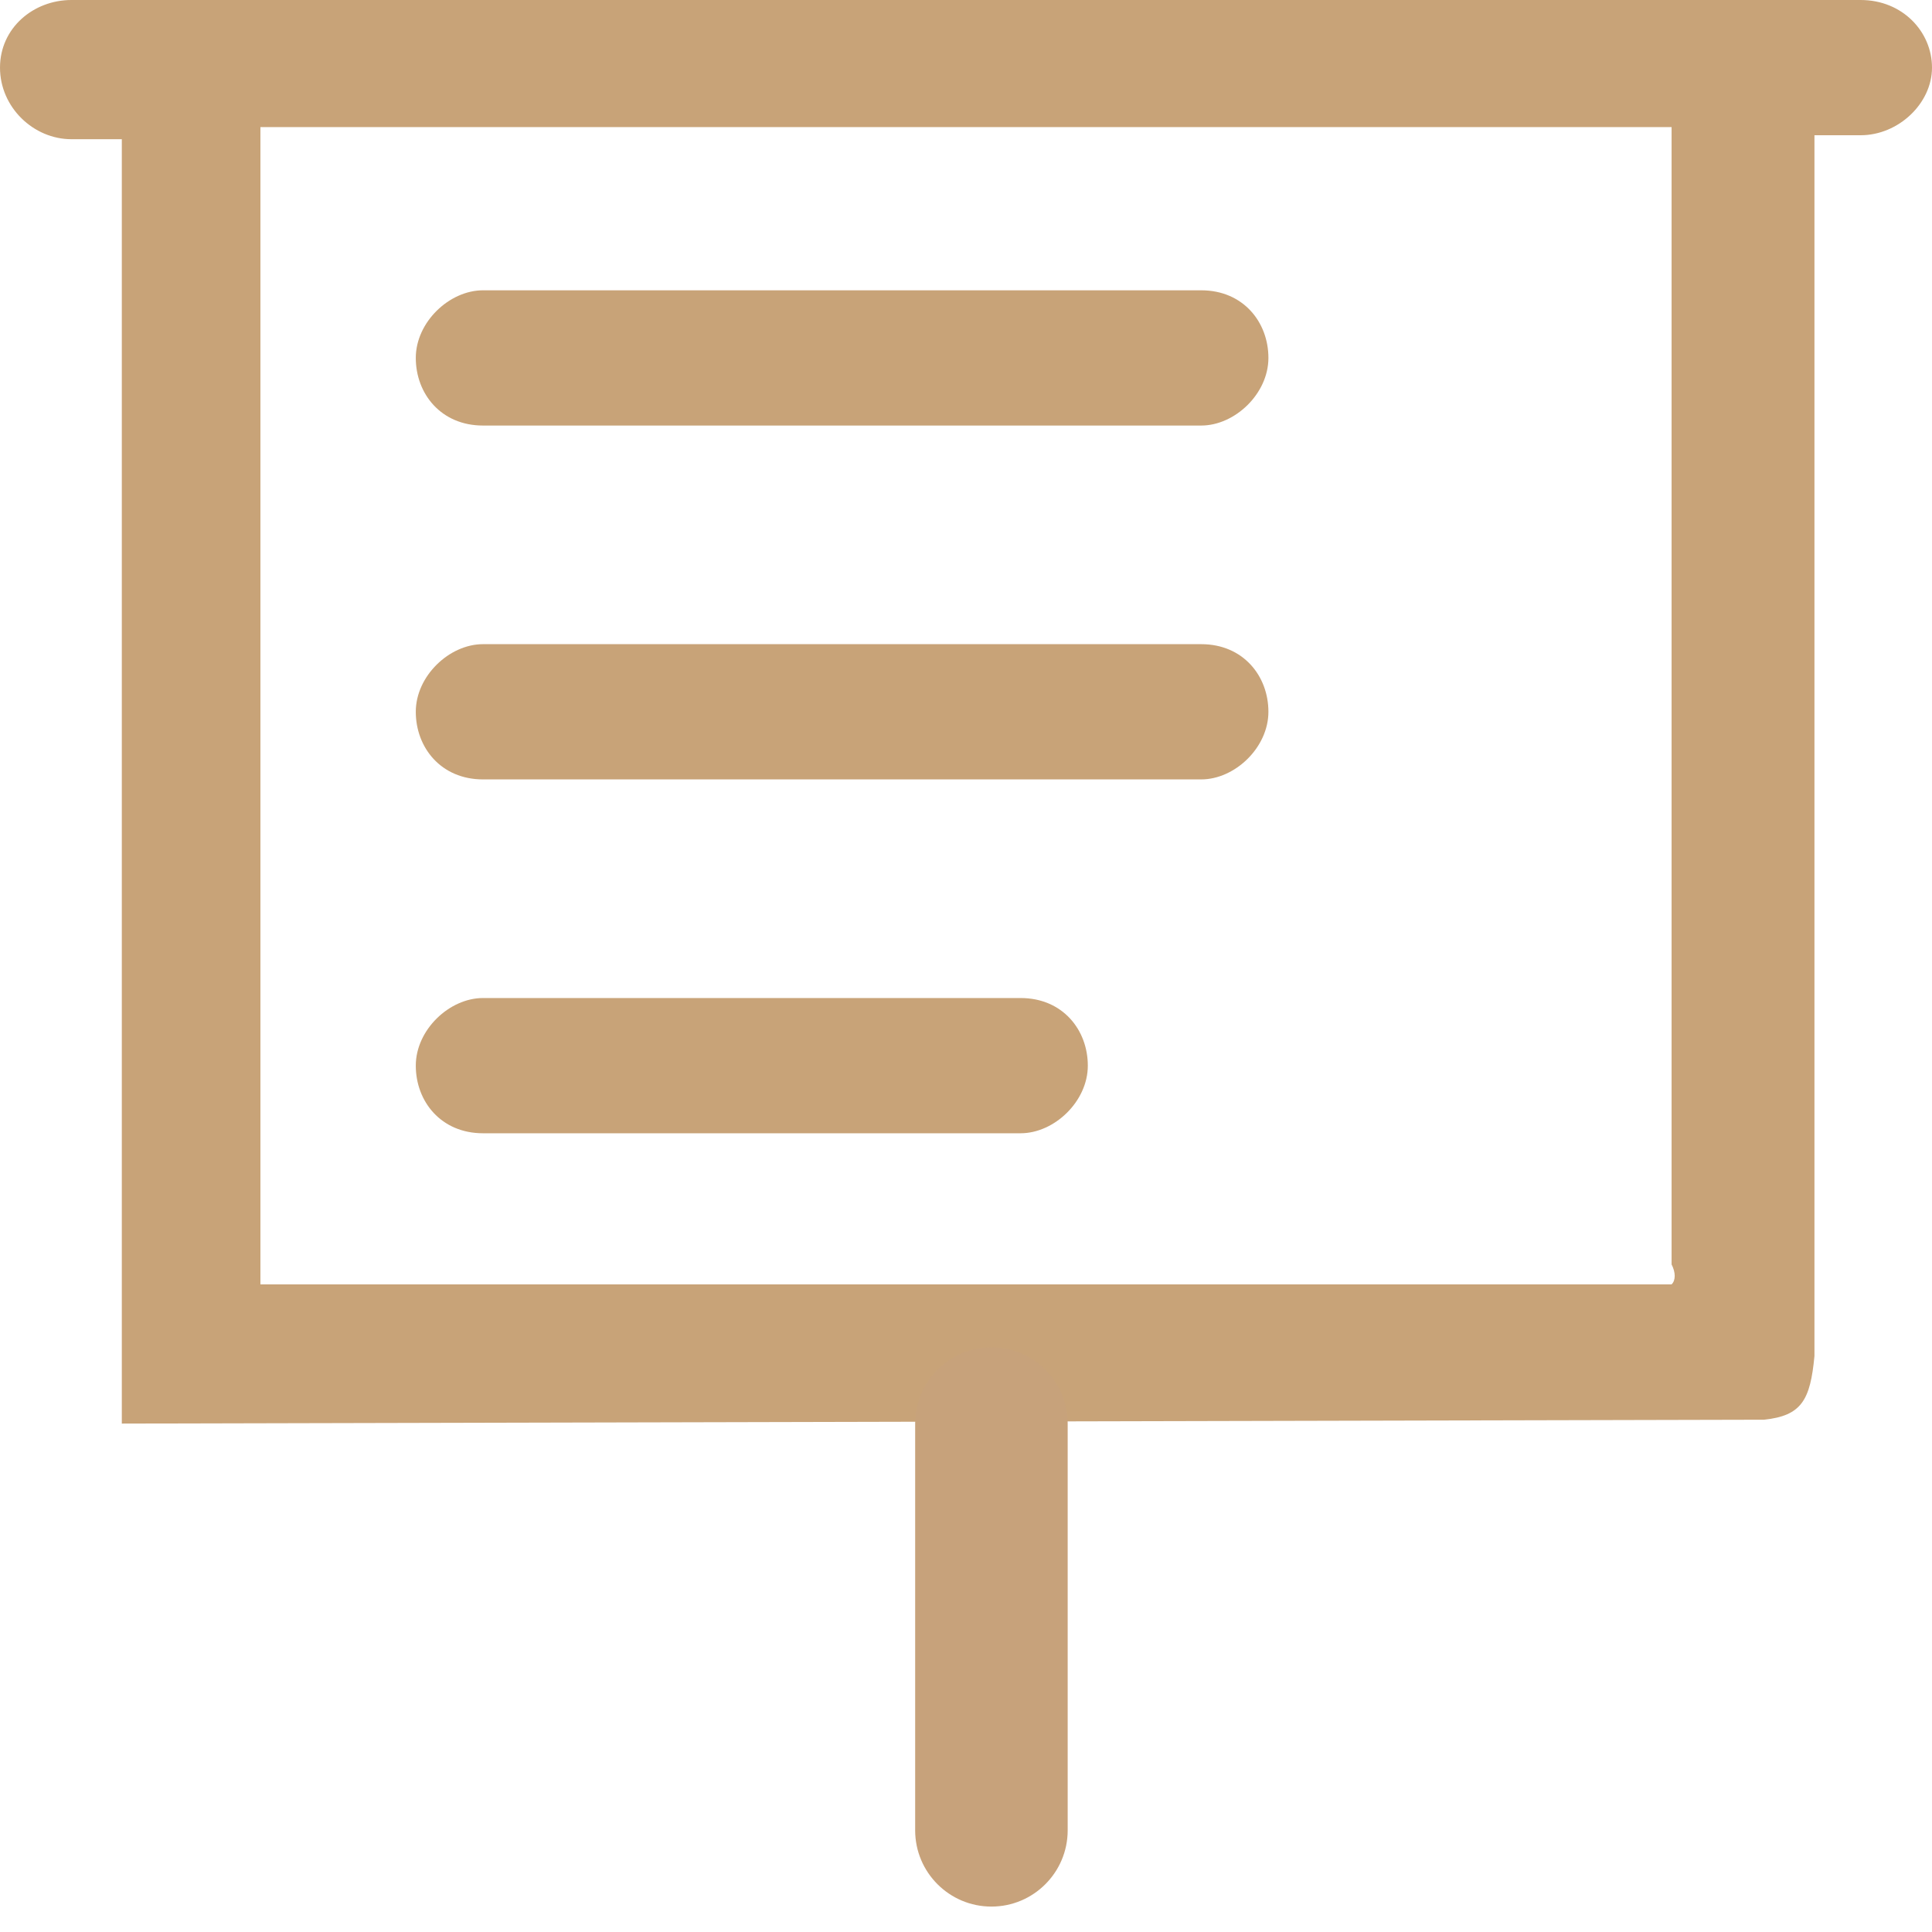 <svg height="19" viewBox="0 0 19 19" width="19" xmlns="http://www.w3.org/2000/svg"><g fill="none"><path d="m10.285 14h-1.446zm-9.087 0v-12.631h-.496c-.372 0-.702-.313-.702-.704s.33-.665.702-.665h17.596c.413 0 .702.313.702.665s-.33.665-.702.665h-.454v12.006c-.041.43-.124.587-.496.626zm1.363-1.838v.469h13.878c.041-.039.041-.117 0-.196v-.313-10.872h-13.878zm2.189-1.017c-.413 0-.661-.313-.661-.665s.33-.665.661-.665h5.287c.413 0 .661.313.661.665s-.33.665-.661.665zm0-3.48c-.413 0-.661-.313-.661-.665s.33-.665.661-.665h7.063c.413 0 .661.313.661.665s-.33.665-.661.665zm0-3.48c-.413 0-.661-.313-.661-.665 0-.352.33-.665.661-.665h7.063c.413 0 .661.313.661.665 0 .352-.33.665-.661.665z" fill="#c8a378"/><path d="m9 14c0-.414.336-.75.75-.75.414 0 .75.336.75.75v4c0 .414-.336.75-.75.75-.414 0-.75-.336-.75-.75z" fill="#c7a27b"/></g></svg>